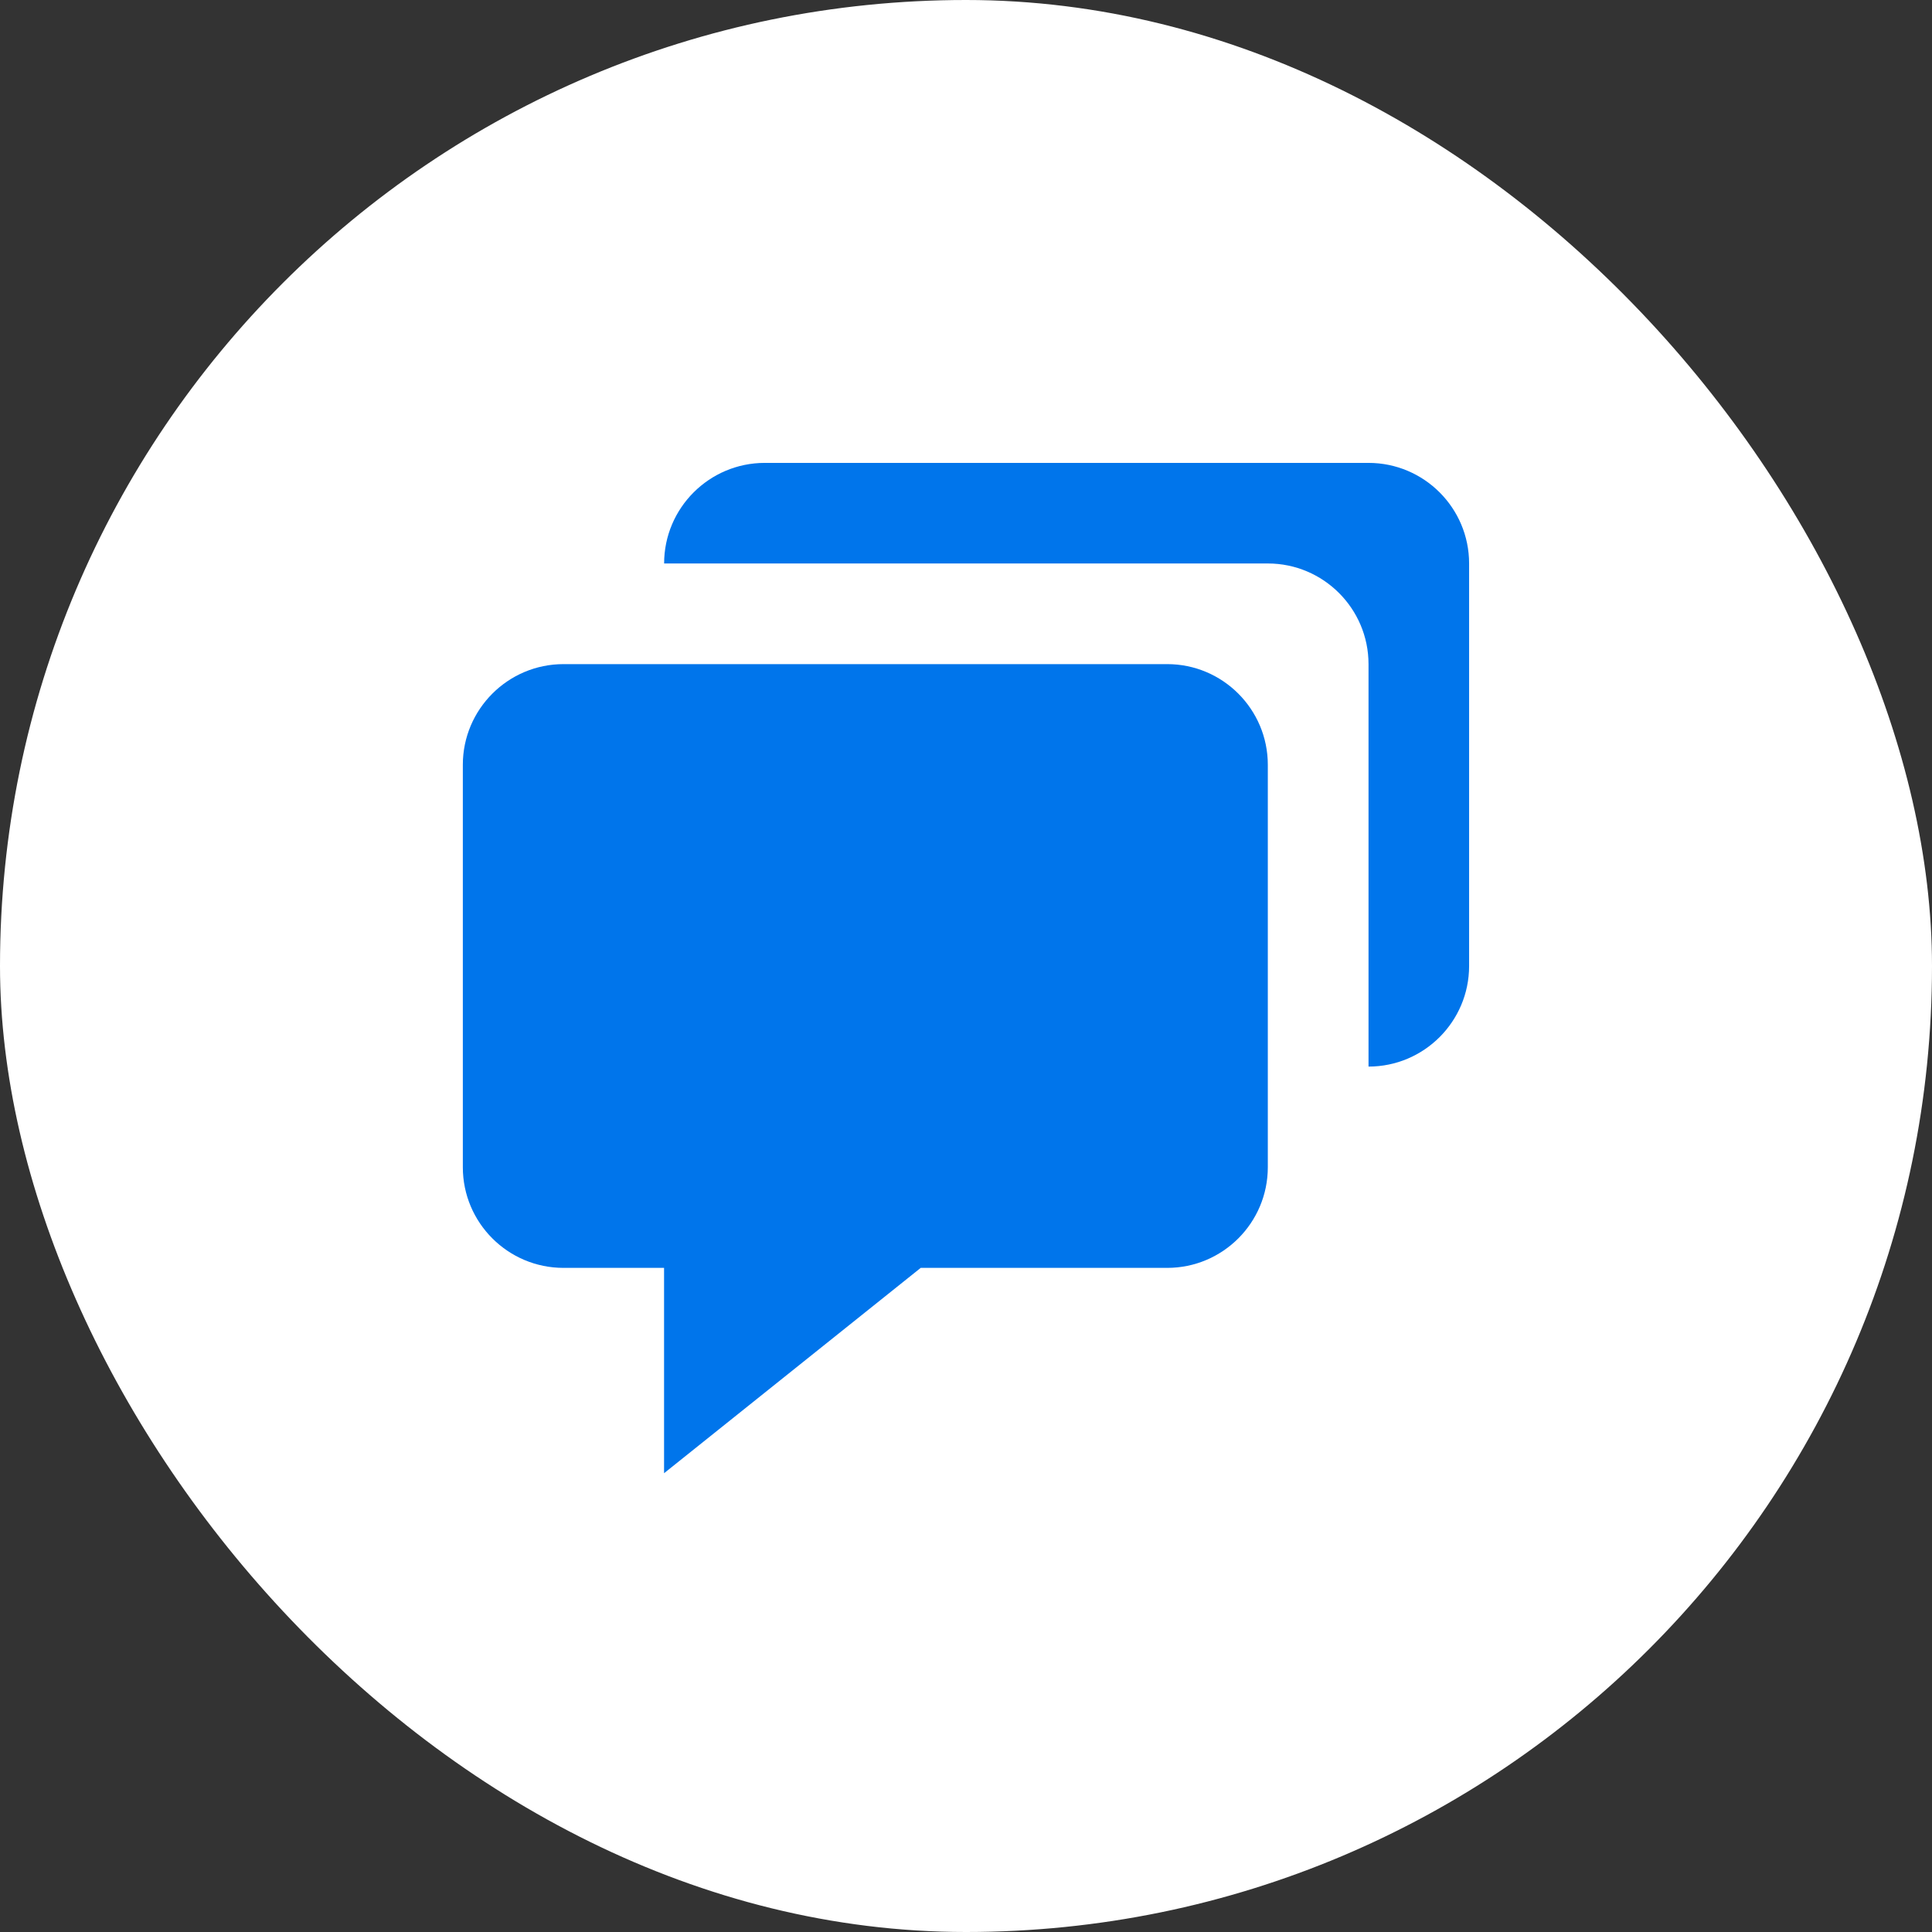 <svg width="32" height="32" viewBox="0 0 32 32" fill="none" xmlns="http://www.w3.org/2000/svg">
<rect x="0" y="0" width="32" height="32" fill="#333333" stroke="none"/>
<rect width="32" height="32" rx="16" fill="white"/>
<path d="M9.333 21H10.999V24.401L15.25 21H19.333C20.252 21 20.999 20.253 20.999 19.333V12.667C20.999 11.748 20.252 11 19.333 11H9.333C8.414 11 7.666 11.748 7.666 12.667V19.333C7.666 20.253 8.414 21 9.333 21Z" fill="#0075EB"/>
<path d="M22.667 7.667H12.667C11.748 7.667 11 8.414 11 9.333H21C21.919 9.333 22.667 10.081 22.667 11V17.666C23.586 17.666 24.333 16.919 24.333 16V9.333C24.333 8.414 23.586 7.667 22.667 7.667Z" fill="#0075EB"/>
</svg>
